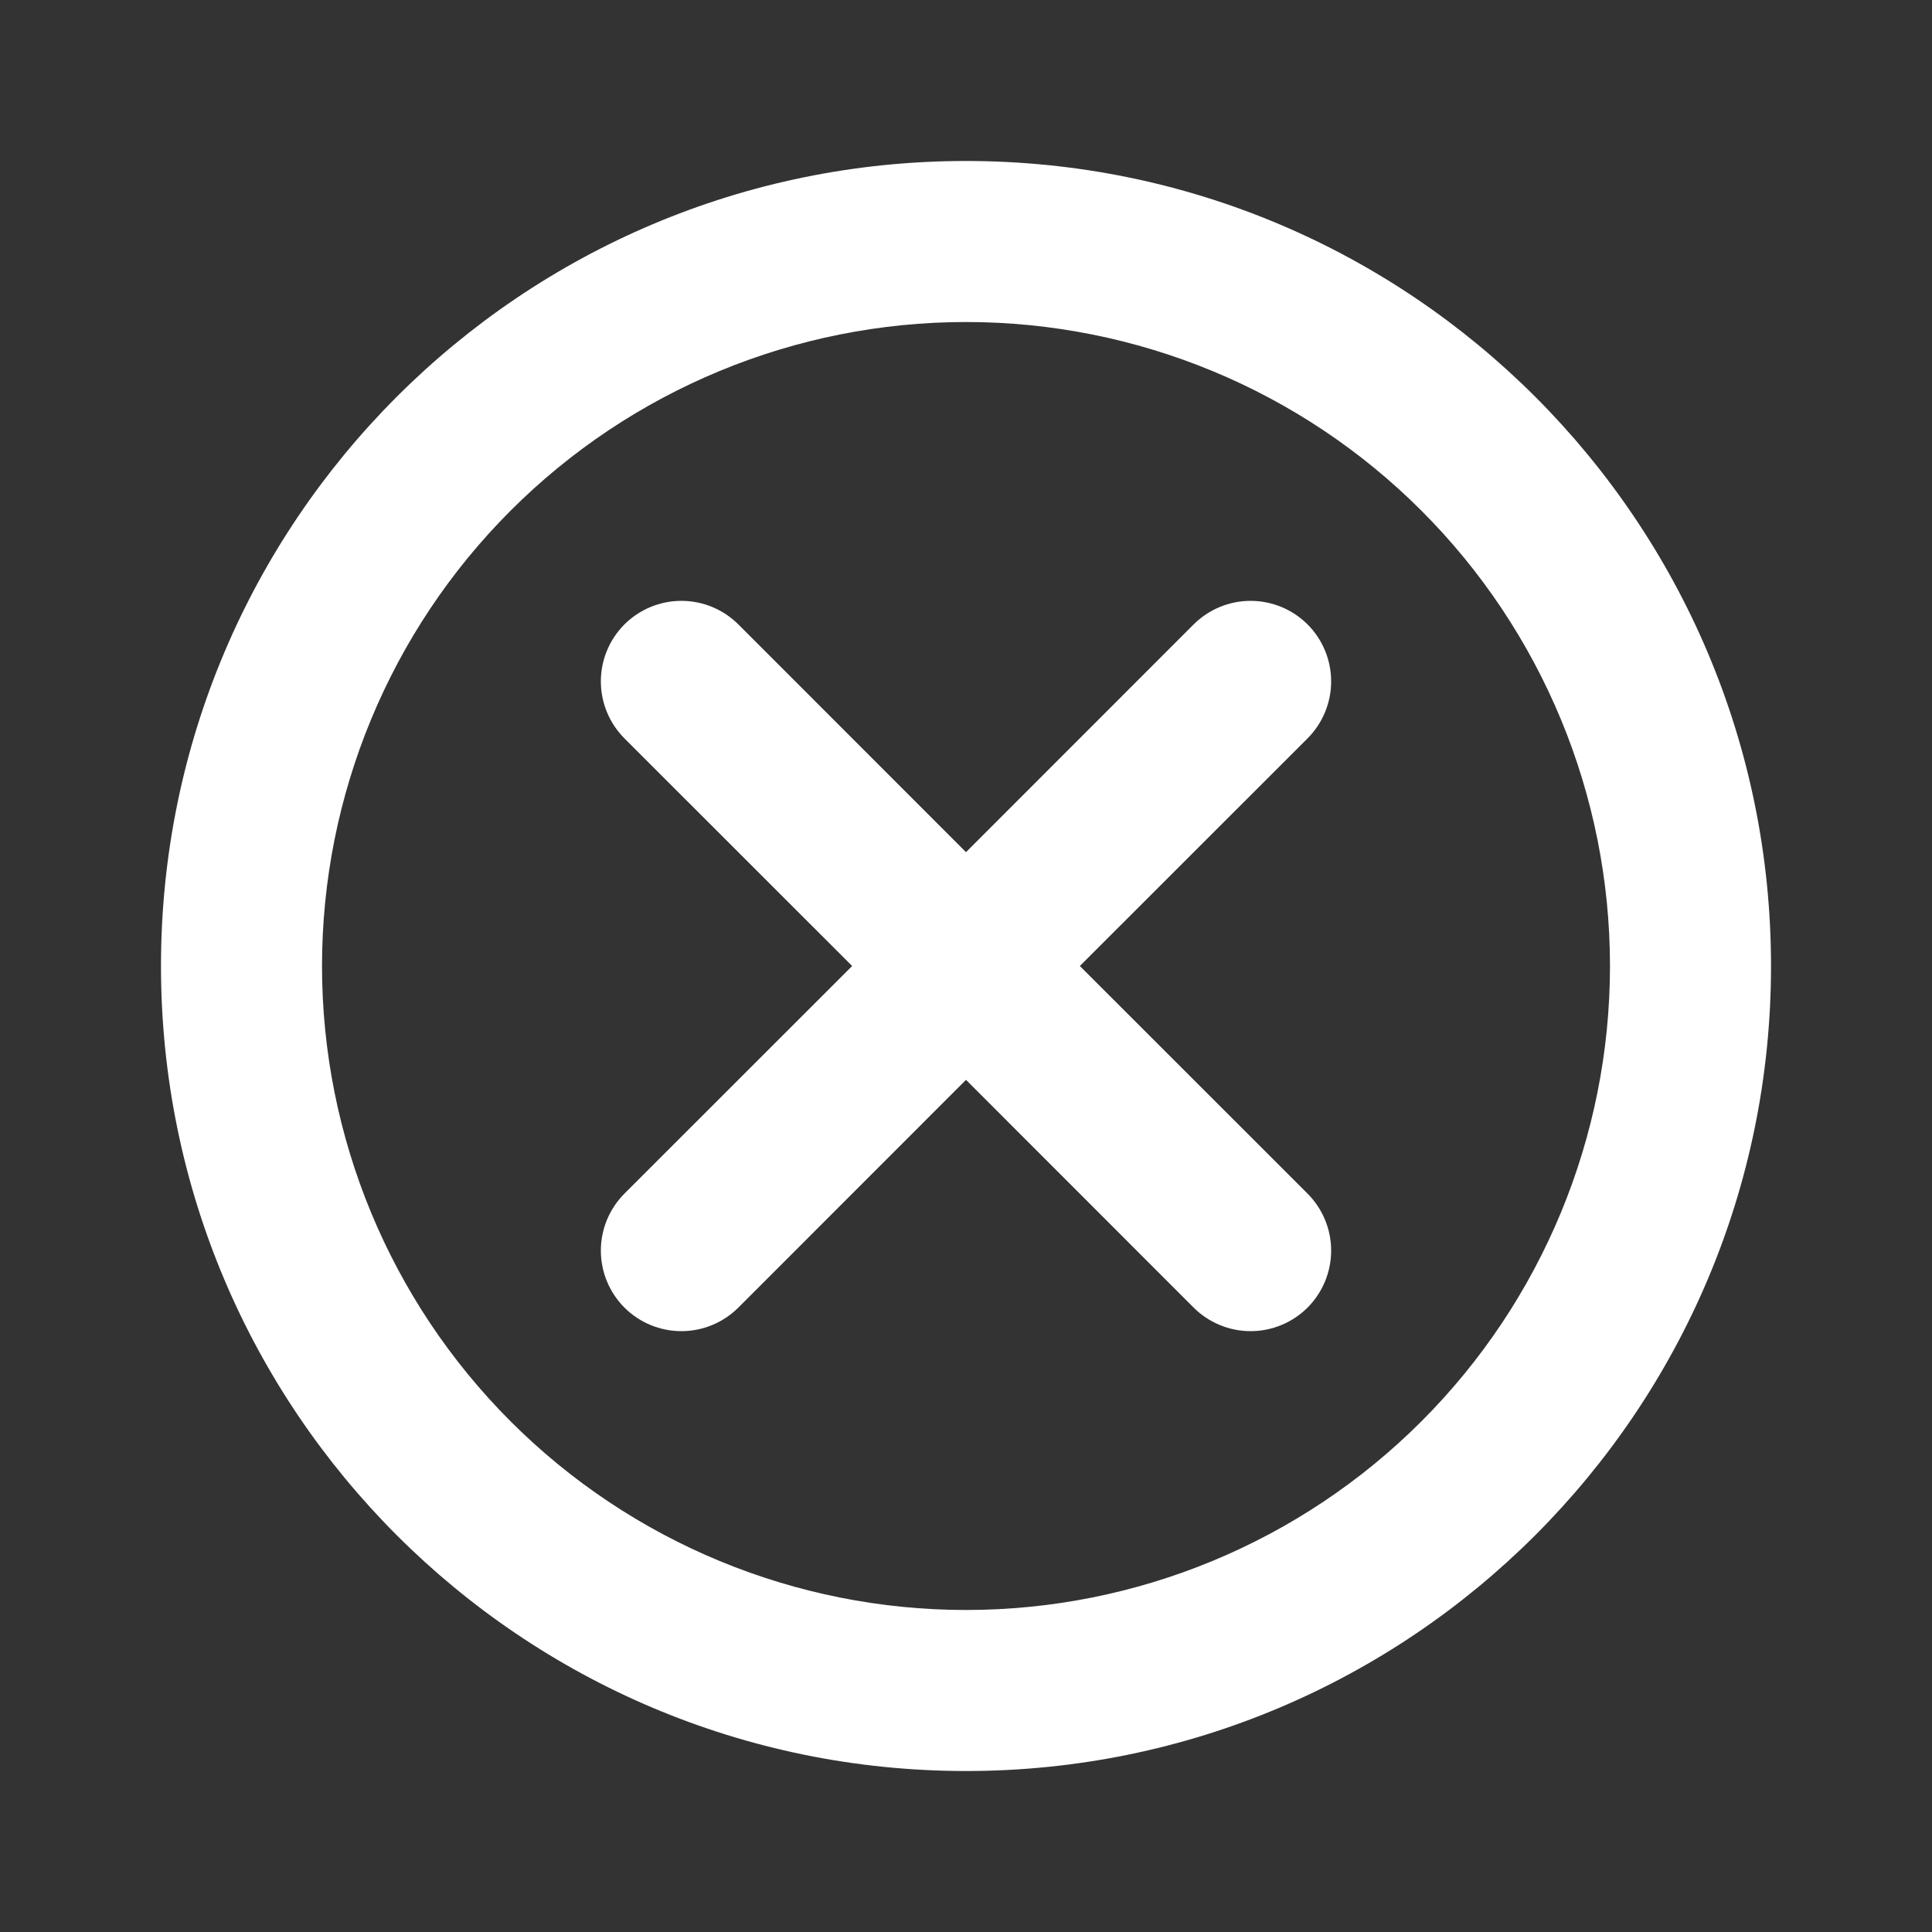 <svg width="40" height="40" viewBox="0 0 40 40" fill="none" xmlns="http://www.w3.org/2000/svg">
<rect x="0" y="0" width="40" height="40" fill="#333333" stroke="none"/>
<path d="M22.357 20L27.072 24.713C27.384 25.026 27.56 25.45 27.56 25.892C27.56 26.335 27.384 26.759 27.072 27.072C26.759 27.384 26.335 27.56 25.892 27.56C25.45 27.56 25.026 27.384 24.713 27.072L20 22.357L15.287 27.072C14.974 27.384 14.55 27.56 14.107 27.56C13.665 27.56 13.241 27.384 12.928 27.072C12.616 26.759 12.44 26.335 12.44 25.892C12.44 25.45 12.616 25.026 12.928 24.713L17.643 20L12.928 15.287C12.616 14.974 12.44 14.55 12.44 14.107C12.44 13.665 12.616 13.241 12.928 12.928C13.241 12.616 13.665 12.44 14.107 12.44C14.55 12.44 14.974 12.616 15.287 12.928L20 17.643L24.713 12.928C25.026 12.616 25.45 12.44 25.892 12.44C26.335 12.44 26.759 12.616 27.072 12.928C27.384 13.241 27.56 13.665 27.56 14.107C27.56 14.55 27.384 14.974 27.072 15.287L22.357 20ZM20 36.667C10.795 36.667 3.333 29.205 3.333 20C3.333 10.795 10.795 3.333 20 3.333C29.205 3.333 36.667 10.795 36.667 20C36.667 29.205 29.205 36.667 20 36.667ZM20 33.333C23.536 33.333 26.928 31.929 29.428 29.428C31.929 26.928 33.333 23.536 33.333 20C33.333 16.464 31.929 13.072 29.428 10.572C26.928 8.071 23.536 6.667 20 6.667C16.464 6.667 13.072 8.071 10.572 10.572C8.071 13.072 6.667 16.464 6.667 20C6.667 23.536 8.071 26.928 10.572 29.428C13.072 31.929 16.464 33.333 20 33.333V33.333Z" fill="white"/>
</svg>
